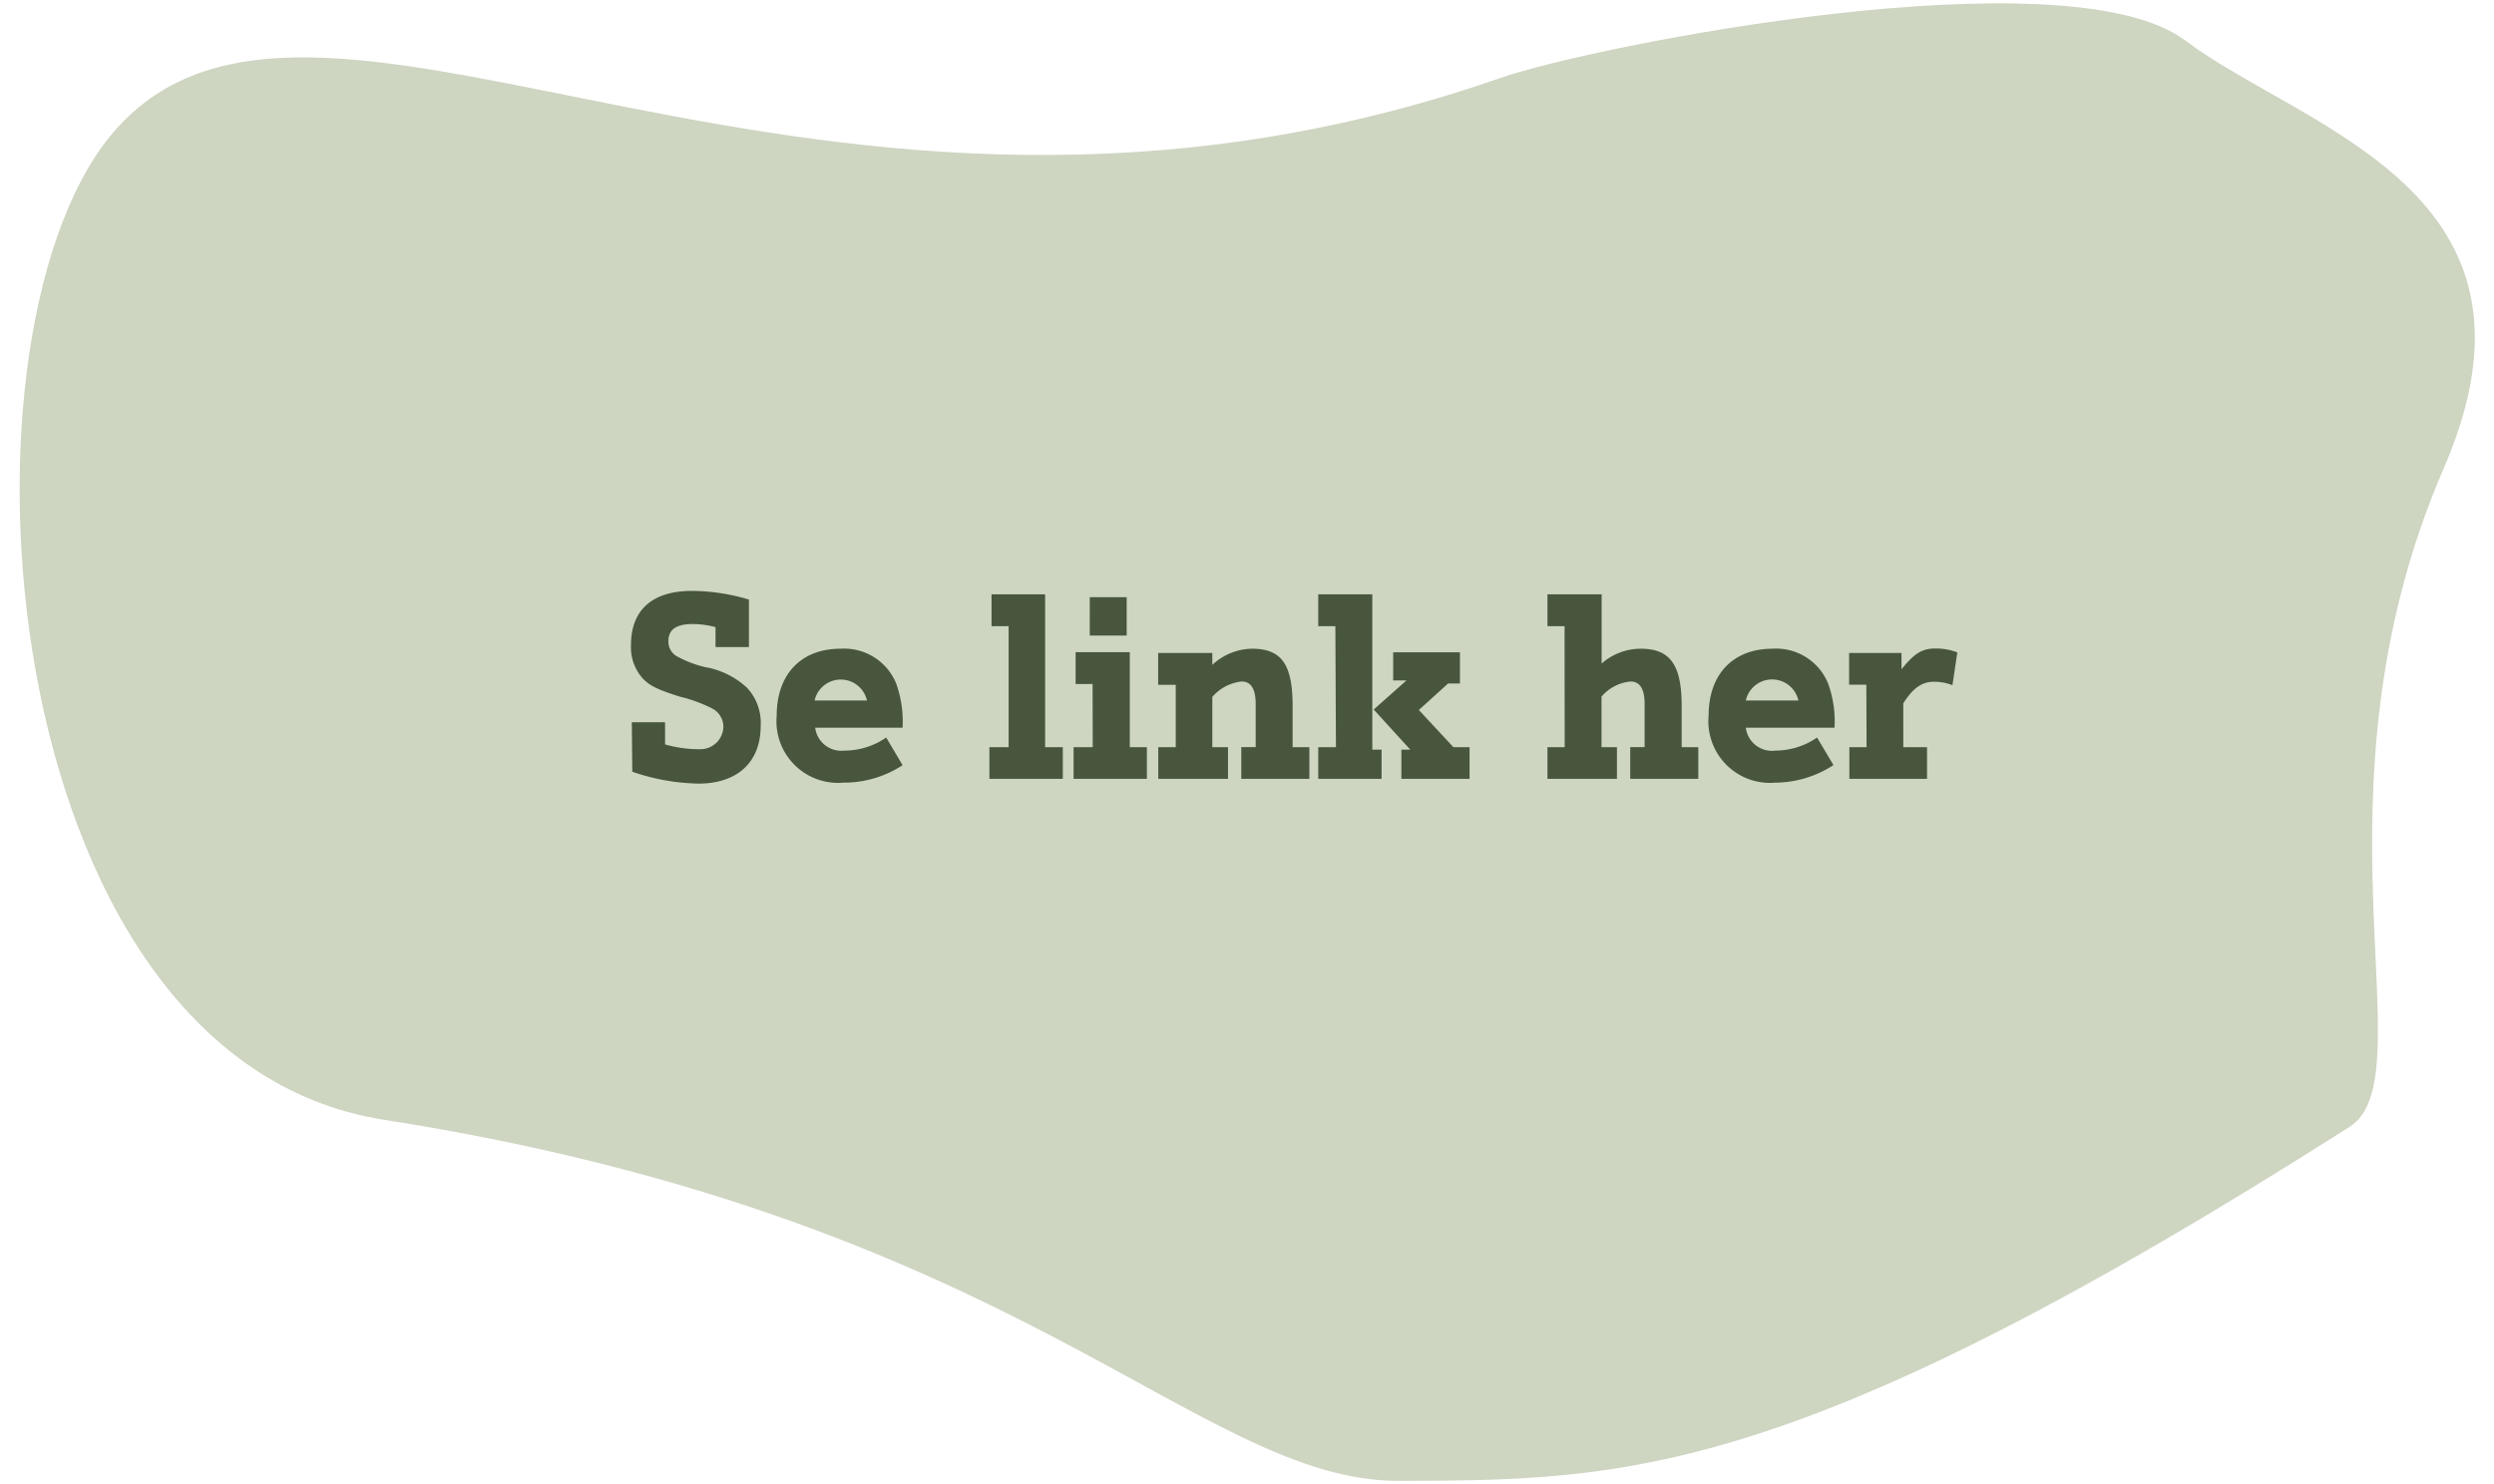 <svg id="Layer_1" data-name="Layer 1" xmlns="http://www.w3.org/2000/svg" viewBox="0 0 210 125"><defs><style>.cls-1{fill:#ced5c1;}.cls-2{fill:#47563d;}</style></defs><g id="Group_154" data-name="Group 154"><path id="Path_24" data-name="Path 24" class="cls-1" d="M126.33,6.57C134.15,3.84,174.05-4.06,184,3.41s31.9,12.64,21.78,36c-11.91,27.48-1.32,51.29-7.94,55.5-46.74,29.75-60.91,29.76-80.06,29.82-17,0-31.71-22-85.47-30.42C-1.06,89.08-5,26.79,10,10.63,27.45-8.22,68.53,26.7,126.33,6.57Z"/></g><path id="Path_30" data-name="Path 30" class="cls-2" d="M53.24,65a18,18,0,0,0,5.57,1c3.3,0,5.24-1.82,5.24-4.86a4.33,4.33,0,0,0-1.12-3.18,6.84,6.84,0,0,0-3.56-1.77A9.64,9.64,0,0,1,57,55.28,1.4,1.4,0,0,1,56.28,54c0-1,.69-1.44,2.07-1.44a7.63,7.63,0,0,1,1.9.26v1.68h2.81v-4a17,17,0,0,0-4.79-.73c-3.33,0-5.14,1.59-5.14,4.57A3.94,3.94,0,0,0,54,57c.56.69,1.28,1.06,3.26,1.68a12.37,12.37,0,0,1,2.72,1,1.73,1.73,0,0,1,.93,1.53,1.93,1.93,0,0,1-2,1.89l-.2,0A10.3,10.3,0,0,1,56,62.7V60.83h-2.8ZM76,61.29a9.58,9.58,0,0,0-.54-3.72,4.73,4.73,0,0,0-4.69-2.93c-3.32,0-5.37,2.16-5.37,5.63a5.19,5.19,0,0,0,4.72,5.65,4.82,4.82,0,0,0,.85,0A9.05,9.05,0,0,0,76,64.45l-1.38-2.33a6.18,6.18,0,0,1-3.5,1.1,2.22,2.22,0,0,1-2.48-1.93H76ZM68.59,59A2.26,2.26,0,0,1,73,59Zm16.34,3.93H83.31V65.6h6.18V62.93H88V50.06H83.49v2.68h1.44Zm7.08,0H90.4V65.6h6.17V62.93H95.13v-8H90.57v2.68H92Zm-.25-9.4h3.11V50.3H91.76ZM99,62.93H97.53V65.6h5.87V62.93h-1.32V58.7a3.78,3.78,0,0,1,2.47-1.3c.79,0,1.18.63,1.18,1.9v3.63h-1.21V65.6h5.73V62.93h-1.41V59.47c0-3.52-.93-4.83-3.42-4.83A5,5,0,0,0,102.08,56v-1H97.52v2.68H99Zm13.49,0H111V65.6h5.33V63.14h-.78V50.06H111v2.68h1.44Zm6.26.21H118V65.6h5.74V62.93h-1.36l-2.91-3.13,2.46-2.23h1V54.94h-5.62v2.37h1.12l-2.76,2.45Zm13-.21H130.3V65.6h5.85V62.93h-1.3V58.67a3.68,3.68,0,0,1,2.44-1.27c.8,0,1.19.63,1.19,1.9v3.63h-1.21V65.6H143V62.93h-1.4V59.47c0-3.52-1-4.83-3.45-4.83a5,5,0,0,0-3.29,1.25V50.06H130.3v2.68h1.44Zm22.72-1.64a9.4,9.4,0,0,0-.54-3.72,4.72,4.72,0,0,0-4.69-2.93c-3.32,0-5.37,2.16-5.37,5.63a5.19,5.19,0,0,0,4.72,5.65,4.82,4.82,0,0,0,.85,0,9.05,9.05,0,0,0,4.94-1.48L153,62.12a6.18,6.18,0,0,1-3.5,1.1A2.22,2.22,0,0,1,147,61.29h7.45ZM147,59a2.27,2.27,0,0,1,4.43,0Zm10.17,3.93h-1.45V65.6h6.54V62.93h-2V59.24c.82-1.3,1.58-1.82,2.59-1.82a4.31,4.31,0,0,1,1.55.29l.41-2.76a5.09,5.09,0,0,0-1.81-.33c-1.14,0-1.77.37-2.89,1.75V55h-4.41v2.67h1.45Z"/></svg>